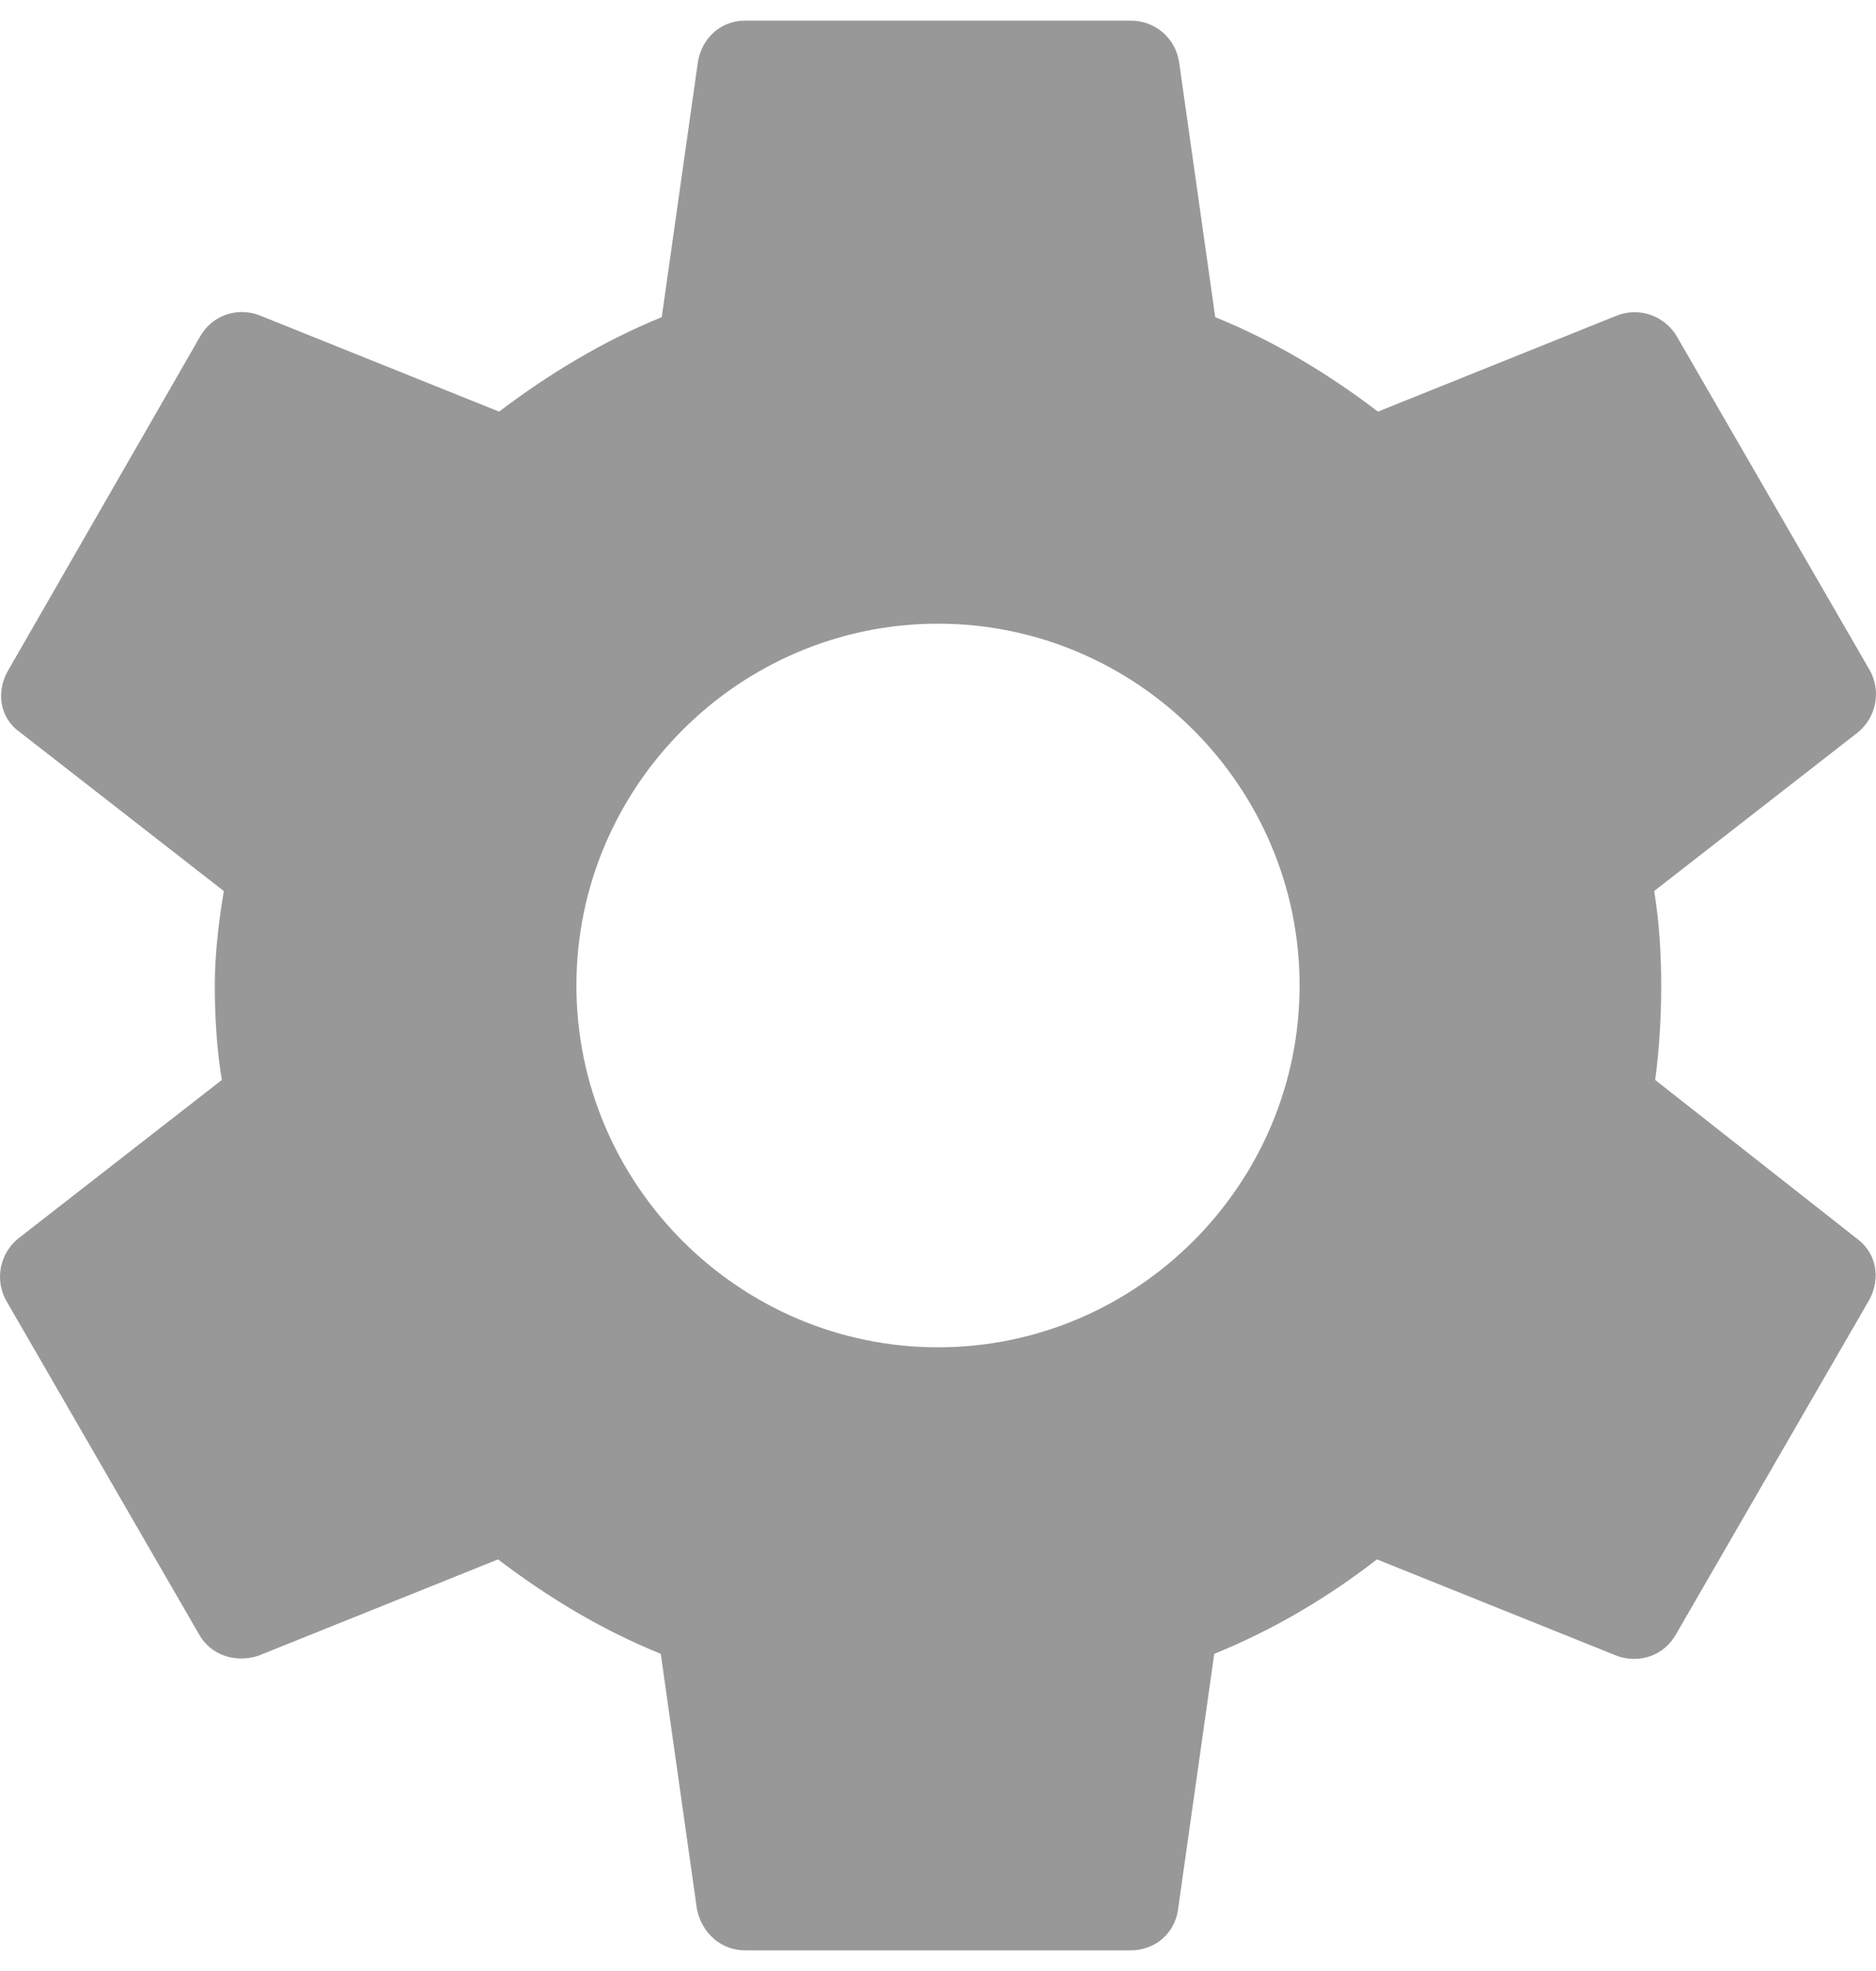 <svg width="40" height="42" viewBox="0 0 40 42" fill="none" xmlns="http://www.w3.org/2000/svg">
<path d="M35.292 23.013C35.377 22.37 35.42 21.707 35.42 21C35.42 20.314 35.377 19.629 35.27 18.987L39.618 15.603C39.805 15.448 39.933 15.234 39.98 14.995C40.027 14.757 39.99 14.51 39.875 14.296L35.763 7.186C35.642 6.971 35.449 6.805 35.217 6.719C34.986 6.633 34.732 6.631 34.499 6.715L29.381 8.771C28.31 7.957 27.175 7.272 25.911 6.758L25.14 1.318C25.102 1.072 24.978 0.849 24.789 0.688C24.6 0.527 24.36 0.439 24.112 0.439H15.888C15.374 0.439 14.967 0.804 14.881 1.318L14.11 6.758C12.847 7.272 11.69 7.978 10.641 8.771L5.522 6.715C5.051 6.543 4.515 6.715 4.258 7.186L0.168 14.296C-0.089 14.746 -0.004 15.303 0.425 15.603L4.772 18.987C4.665 19.629 4.58 20.336 4.58 21C4.58 21.664 4.623 22.37 4.73 23.013L0.382 26.397C0.195 26.551 0.067 26.766 0.02 27.004C-0.027 27.242 0.01 27.489 0.125 27.703L4.237 34.814C4.494 35.285 5.029 35.435 5.501 35.285L10.619 33.229C11.69 34.043 12.825 34.728 14.089 35.242L14.86 40.682C14.967 41.196 15.374 41.56 15.888 41.56H24.112C24.626 41.56 25.054 41.196 25.119 40.682L25.89 35.242C27.153 34.728 28.31 34.043 29.359 33.229L34.478 35.285C34.949 35.456 35.484 35.285 35.742 34.814L39.854 27.703C40.111 27.232 40.004 26.697 39.597 26.397L35.292 23.013ZM20 28.71C15.759 28.71 12.29 25.24 12.29 21C12.29 16.759 15.759 13.29 20 13.29C24.241 13.29 27.71 16.759 27.71 21C27.71 25.24 24.241 28.71 20 28.71Z" fill="#989898"/>
</svg>
